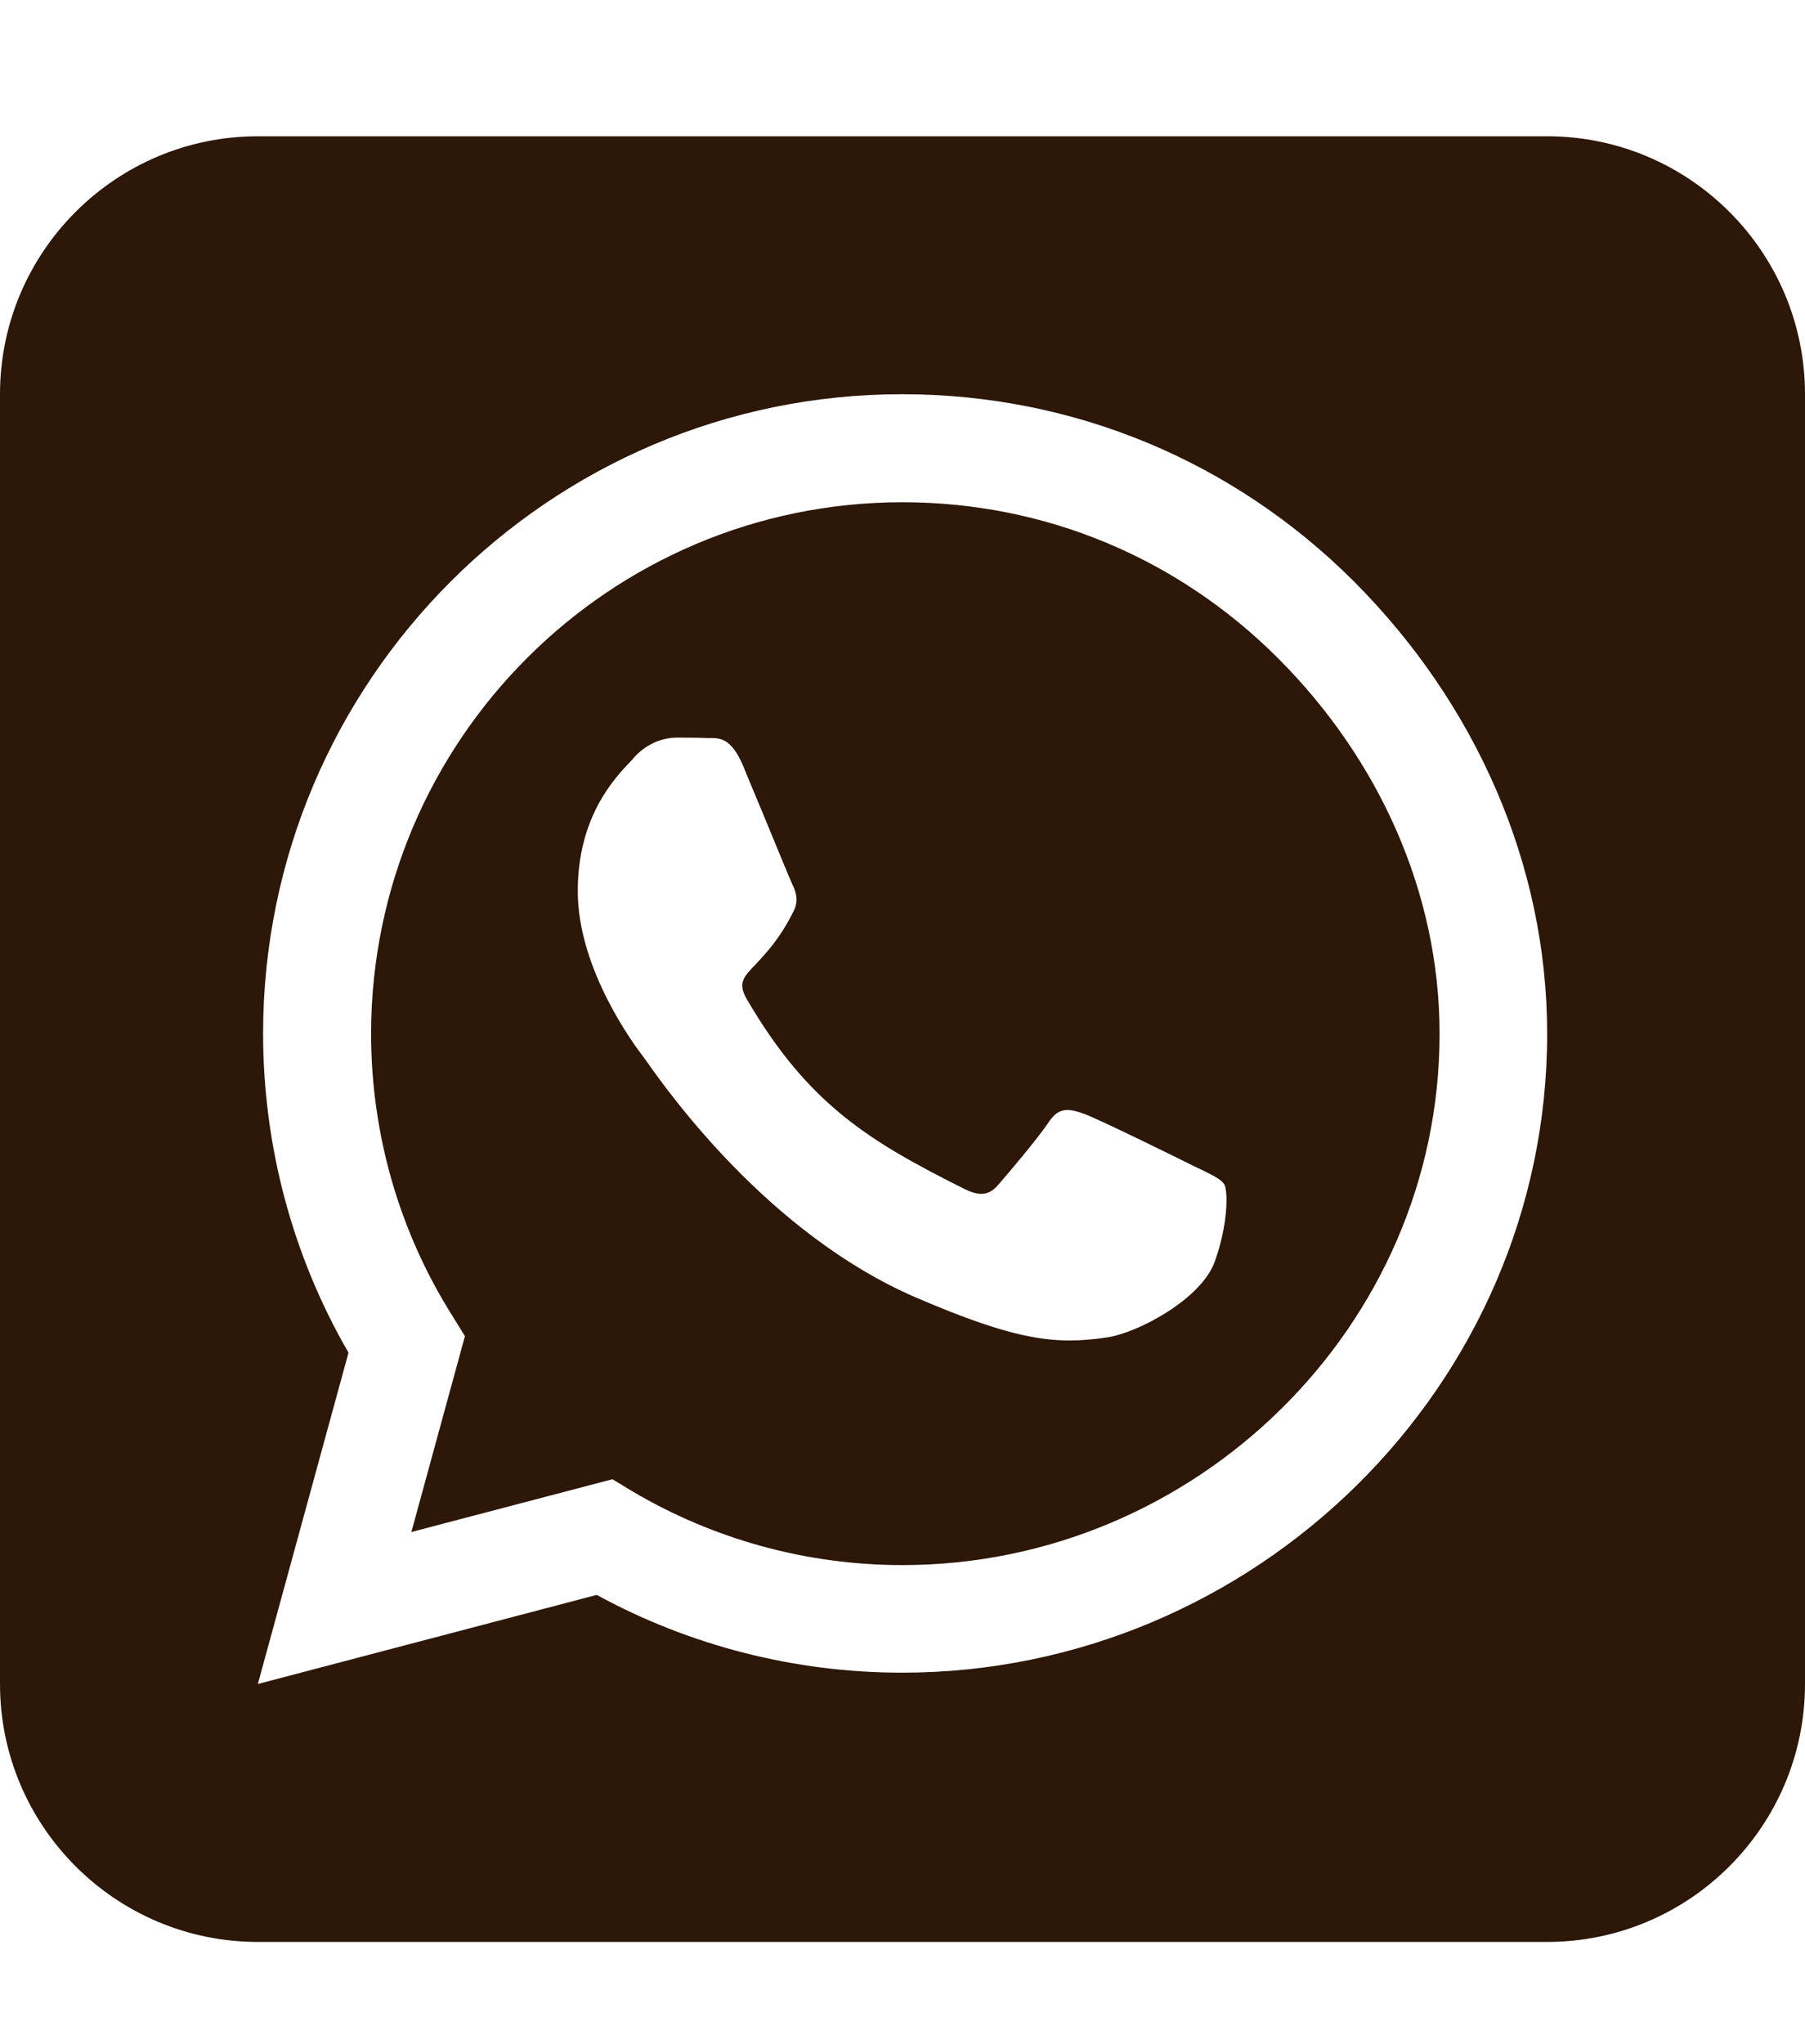 <svg width="53" height="60" viewBox="0 0 53 60" fill="none" xmlns="http://www.w3.org/2000/svg">
<path d="M10.896 30.334C10.896 33.28 11.724 36.155 13.286 38.627L13.652 39.219L12.079 44.968L17.982 43.419L18.55 43.762C20.94 45.181 23.684 45.939 26.488 45.939H26.5C35.089 45.939 42.27 38.947 42.27 30.346C42.27 26.182 40.472 22.266 37.526 19.32C34.568 16.363 30.664 14.742 26.5 14.742C17.899 14.742 10.908 21.734 10.896 30.334ZM32.51 39.255C31.019 39.479 29.86 39.361 26.89 38.083C22.537 36.202 19.579 31.991 18.976 31.139C18.929 31.068 18.893 31.032 18.881 31.009C18.645 30.701 16.965 28.465 16.965 26.158C16.965 23.982 18.029 22.858 18.526 22.337C18.562 22.302 18.585 22.278 18.609 22.242C19.035 21.769 19.544 21.651 19.863 21.651C20.171 21.651 20.49 21.651 20.762 21.663C20.798 21.663 20.821 21.663 20.857 21.663C21.129 21.663 21.472 21.663 21.815 22.467C21.957 22.81 22.17 23.331 22.395 23.863C22.785 24.81 23.188 25.791 23.259 25.945C23.377 26.182 23.46 26.454 23.294 26.762C22.892 27.566 22.478 27.992 22.194 28.3C21.827 28.678 21.661 28.856 21.922 29.317C23.732 32.428 25.542 33.505 28.298 34.889C28.771 35.126 29.044 35.09 29.316 34.771C29.588 34.463 30.487 33.398 30.794 32.937C31.102 32.464 31.421 32.547 31.847 32.7C32.273 32.854 34.58 33.99 35.053 34.227C35.148 34.274 35.231 34.309 35.302 34.345C35.633 34.511 35.858 34.617 35.953 34.771C36.059 34.995 36.059 35.942 35.669 37.03C35.278 38.131 33.409 39.124 32.51 39.255ZM53 11.571C53 7.395 49.605 4 45.429 4H7.571C3.395 4 0 7.395 0 11.571V49.429C0 53.605 3.395 57 7.571 57H45.429C49.605 57 53 53.605 53 49.429V11.571ZM17.521 46.814L7.571 49.429L10.233 39.704C8.589 36.865 7.725 33.635 7.725 30.323C7.737 19.983 16.148 11.571 26.488 11.571C31.504 11.571 36.213 13.523 39.762 17.073C43.299 20.622 45.429 25.33 45.429 30.346C45.429 40.686 36.828 49.097 26.488 49.097C23.341 49.097 20.254 48.305 17.521 46.814Z" fill="#2C1708"/>
</svg>
